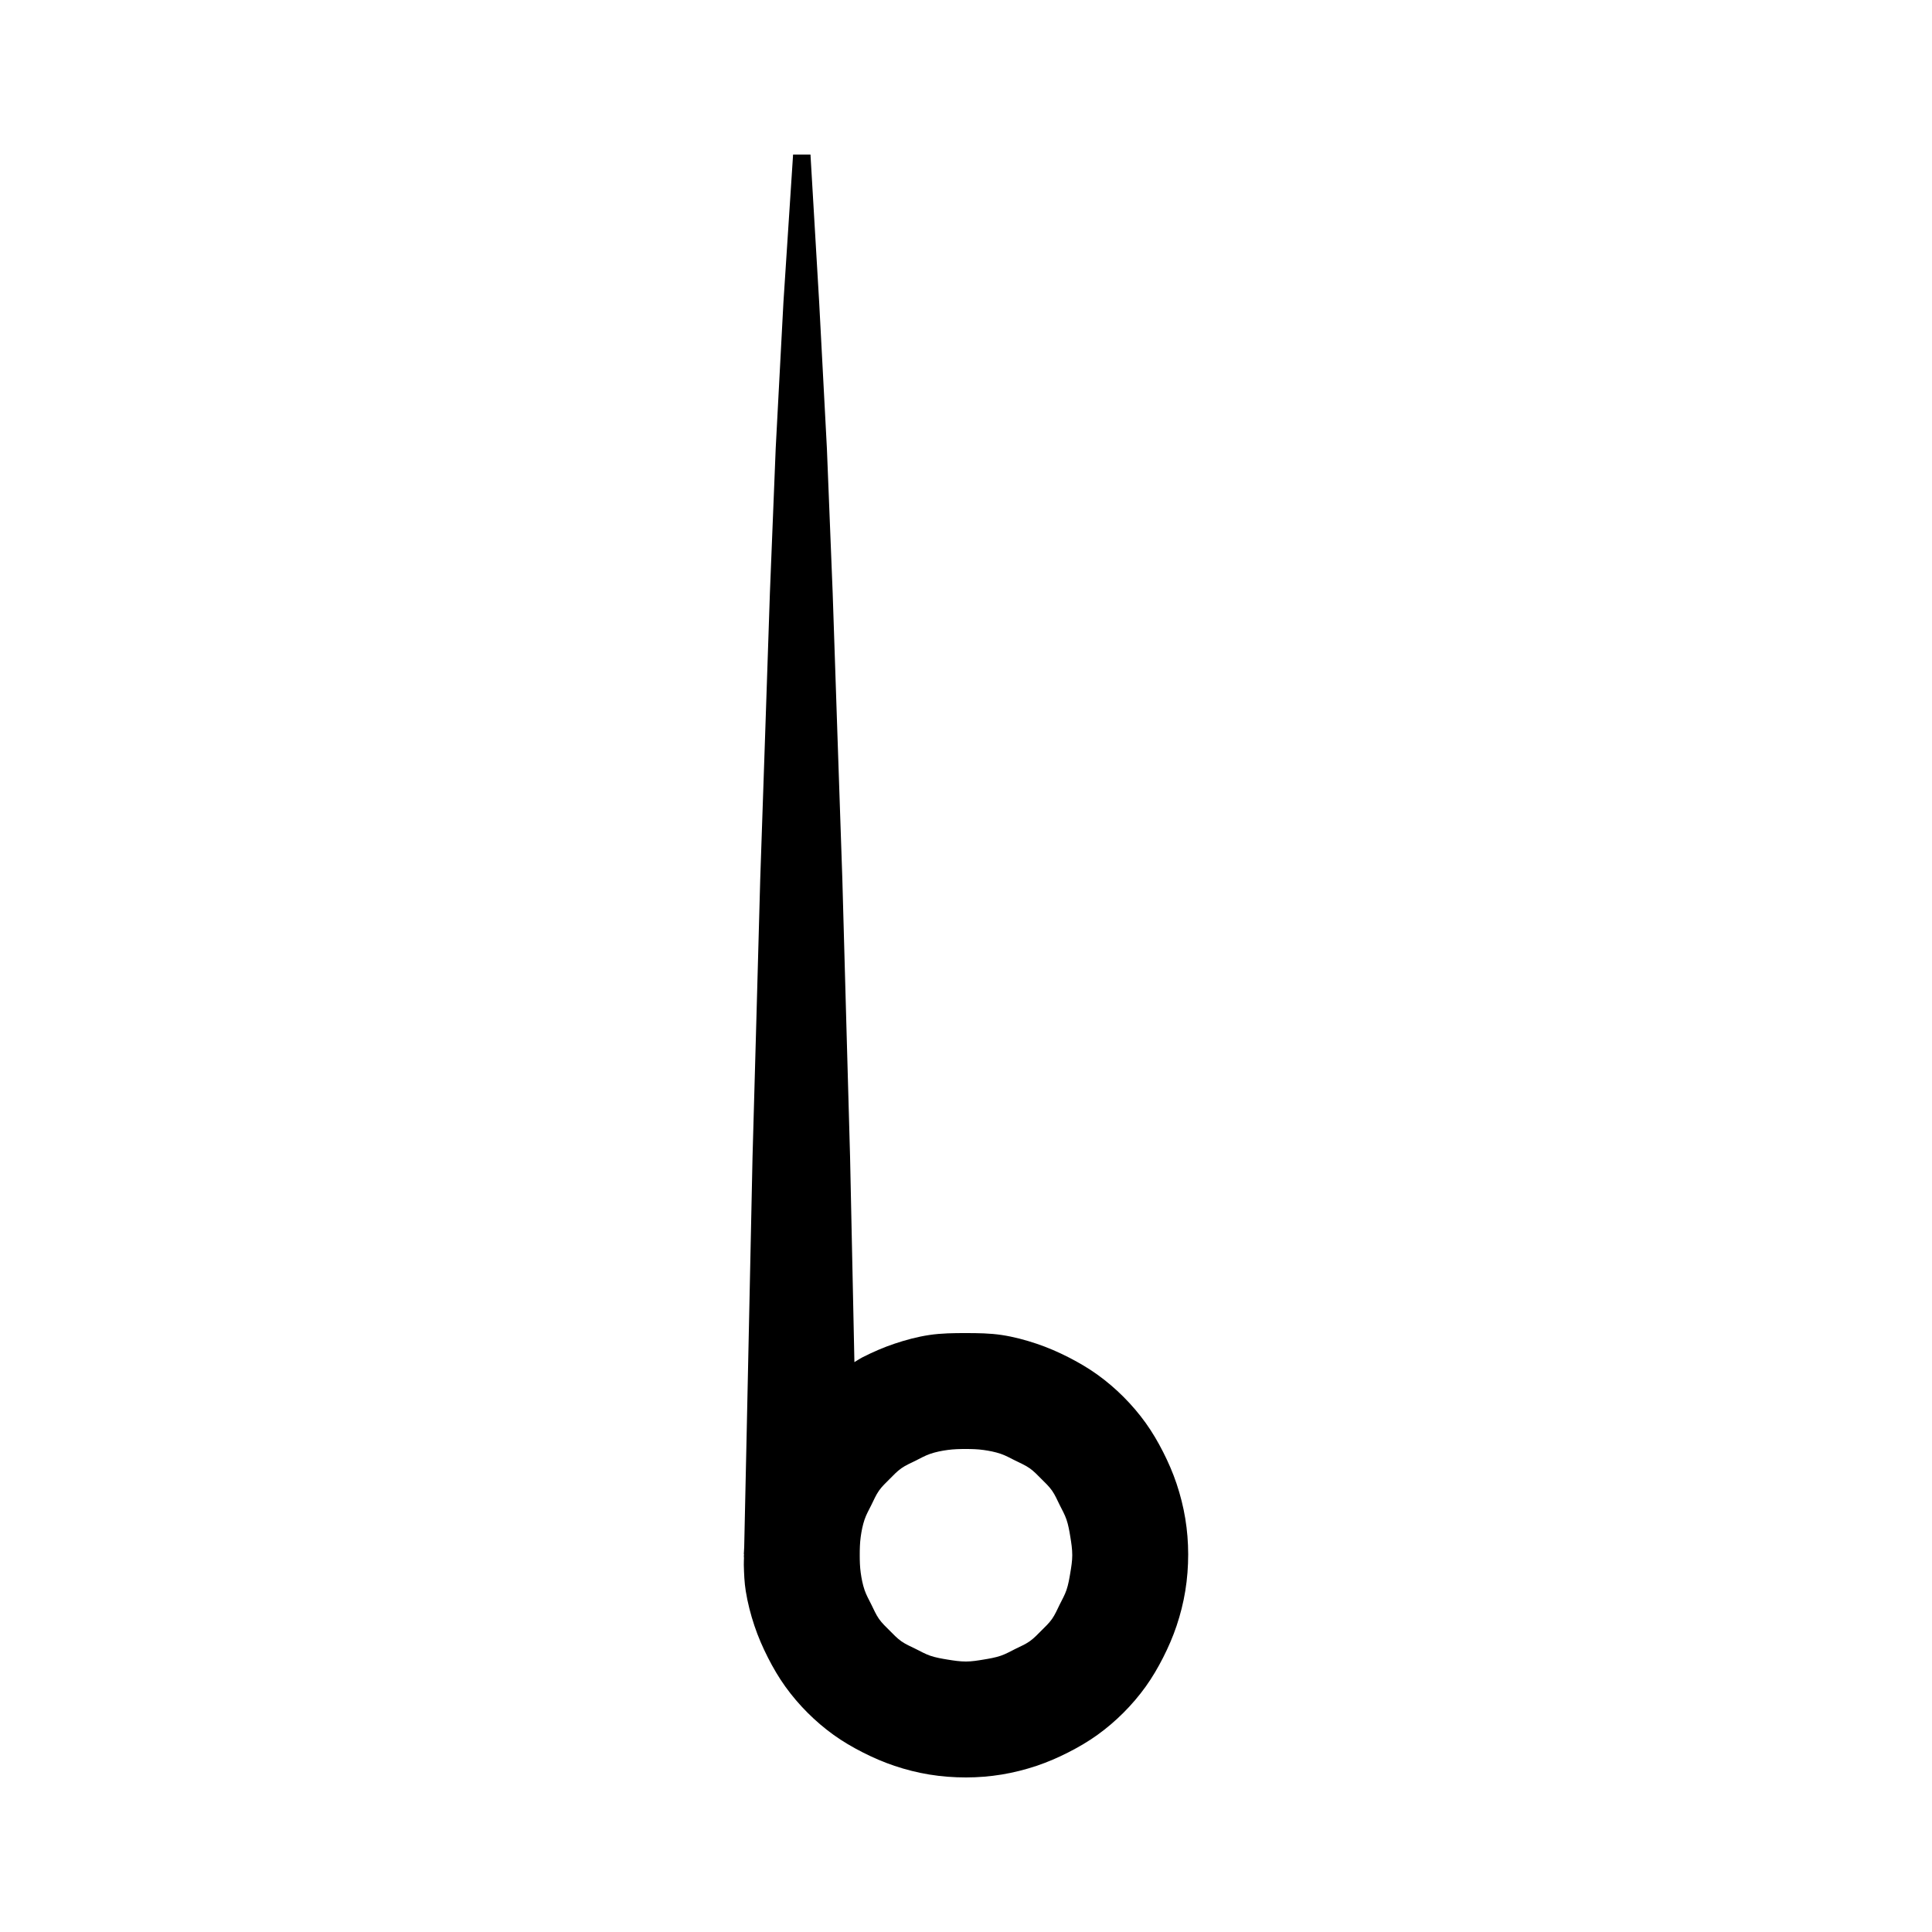 <?xml version="1.0" encoding="UTF-8" standalone="no"?>
<svg
   version="1.1"
   viewBox="0 0 200 200"
   width="200"
   height="200"
   id="svg6"
   xmlns="http://www.w3.org/2000/svg"
   xmlns:svg="http://www.w3.org/2000/svg">
  <defs
     id="defs10" />
  <g
     fill="black"
     id="g4">
    <path
       id="path2"
       style="stroke:none"
       d="m 82.1,16 -1,15.301 -0.799,15.1 -0.602,15 -0.5,14.9 -0.5,14.699 -0.398,14.5 -0.4,14.301 L 77.6,134 77.301,148.1 77.039,160.168 77,160.9 h 0.023 L 77.021,161 H 77 l 0.016,0.285 c 0,0 -0.022,0.477 -0.016,0.715 0.023,0.902 0.056,1.808 0.199,2.699 0.196,1.222 0.507,2.428 0.9,3.602 0.379,1.133 0.858,2.234 1.4,3.299 0.529,1.039 1.12,2.053 1.801,3 0.69,0.96 1.463,1.865 2.299,2.701 0.836,0.836 1.741,1.609 2.701,2.299 0.947,0.68 1.961,1.271 3,1.801 1.064,0.542 2.166,1.021 3.299,1.4 1.173,0.393 2.379,0.699 3.6,0.898 1.254,0.205 2.53,0.302 3.801,0.301 1.237,-0.001 2.478,-0.1 3.699,-0.301 1.221,-0.201 2.428,-0.506 3.602,-0.898 1.133,-0.379 2.234,-0.858 3.299,-1.4 1.039,-0.529 2.053,-1.12 3,-1.801 0.96,-0.69 1.865,-1.463 2.701,-2.299 0.836,-0.836 1.609,-1.741 2.299,-2.701 0.68,-0.947 1.271,-1.961 1.801,-3 0.542,-1.065 1.021,-2.166 1.4,-3.299 0.393,-1.173 0.699,-2.38 0.898,-3.602 0.205,-1.254 0.302,-2.529 0.301,-3.799 -0.001,-1.238 -0.1,-2.48 -0.301,-3.701 -0.2,-1.22 -0.506,-2.427 -0.898,-3.6 -0.379,-1.133 -0.858,-2.234 -1.4,-3.299 -0.529,-1.039 -1.12,-2.053 -1.801,-3 -0.69,-0.96 -1.463,-1.865 -2.299,-2.701 -0.836,-0.836 -1.741,-1.609 -2.701,-2.299 -0.947,-0.68 -1.961,-1.271 -3,-1.801 -1.065,-0.542 -2.166,-1.021 -3.299,-1.4 -1.173,-0.393 -2.378,-0.716 -3.602,-0.9 C 102.478,138.015 101.235,138.001 100,138 c -1.269,-9.1e-4 -2.546,0.011 -3.801,0.199 -1.223,0.183 -2.427,0.507 -3.6,0.9 -1.133,0.38 -2.234,0.859 -3.299,1.4 -0.295,0.15 -0.852,0.51 -0.852,0.51 L 88.301,134 88,119.801 87.6,105.5 87.199,91 l -0.5,-14.699 -0.5,-14.9 -0.6,-15 L 84.801,31.301 83.9,16 Z M 100,150 c 0.601,8.7e-4 1.205,0.017 1.801,0.1 0.609,0.084 1.217,0.203 1.799,0.4 0.522,0.178 1.006,0.453 1.5,0.699 0.507,0.253 1.037,0.473 1.5,0.801 0.443,0.314 0.817,0.716 1.201,1.1 0.384,0.384 0.786,0.758 1.1,1.201 0.327,0.463 0.546,0.993 0.799,1.5 0.247,0.494 0.523,0.978 0.701,1.5 0.198,0.582 0.301,1.193 0.4,1.799 0.103,0.629 0.201,1.263 0.199,1.9 -0.002,0.604 -0.1,1.205 -0.199,1.801 -0.101,0.606 -0.202,1.217 -0.4,1.799 -0.178,0.522 -0.455,1.006 -0.701,1.5 -0.253,0.507 -0.472,1.037 -0.799,1.5 -0.313,0.443 -0.716,0.817 -1.1,1.201 -0.384,0.384 -0.758,0.786 -1.201,1.1 -0.463,0.327 -0.993,0.546 -1.5,0.799 -0.494,0.247 -0.978,0.523 -1.5,0.701 -0.582,0.198 -1.193,0.3 -1.799,0.4 -0.596,0.099 -1.197,0.197 -1.801,0.199 -0.637,0.002 -1.272,-0.097 -1.9,-0.199 -0.606,-0.099 -1.217,-0.202 -1.799,-0.4 -0.522,-0.178 -1.006,-0.455 -1.5,-0.701 -0.507,-0.253 -1.037,-0.472 -1.5,-0.799 -0.443,-0.313 -0.817,-0.716 -1.201,-1.1 C 91.716,168.417 91.314,168.043 91,167.6 c -0.327,-0.463 -0.547,-0.993 -0.801,-1.5 C 89.953,165.606 89.678,165.122 89.5,164.6 89.302,164.018 89.184,163.409 89.1,162.801 89.017,162.205 89.001,161.601 89,161 c -9.17e-4,-0.634 0.014,-1.272 0.1,-1.9 0.083,-0.609 0.203,-1.217 0.4,-1.799 0.178,-0.522 0.453,-1.006 0.699,-1.5 0.253,-0.507 0.473,-1.037 0.801,-1.5 0.314,-0.443 0.716,-0.817 1.1,-1.201 0.384,-0.384 0.758,-0.786 1.201,-1.1 0.463,-0.327 0.993,-0.547 1.5,-0.801 0.494,-0.247 0.978,-0.522 1.5,-0.699 0.582,-0.198 1.19,-0.317 1.799,-0.4 C 98.728,150.014 99.366,149.999 100,150 Z" />
  </g>
</svg>
